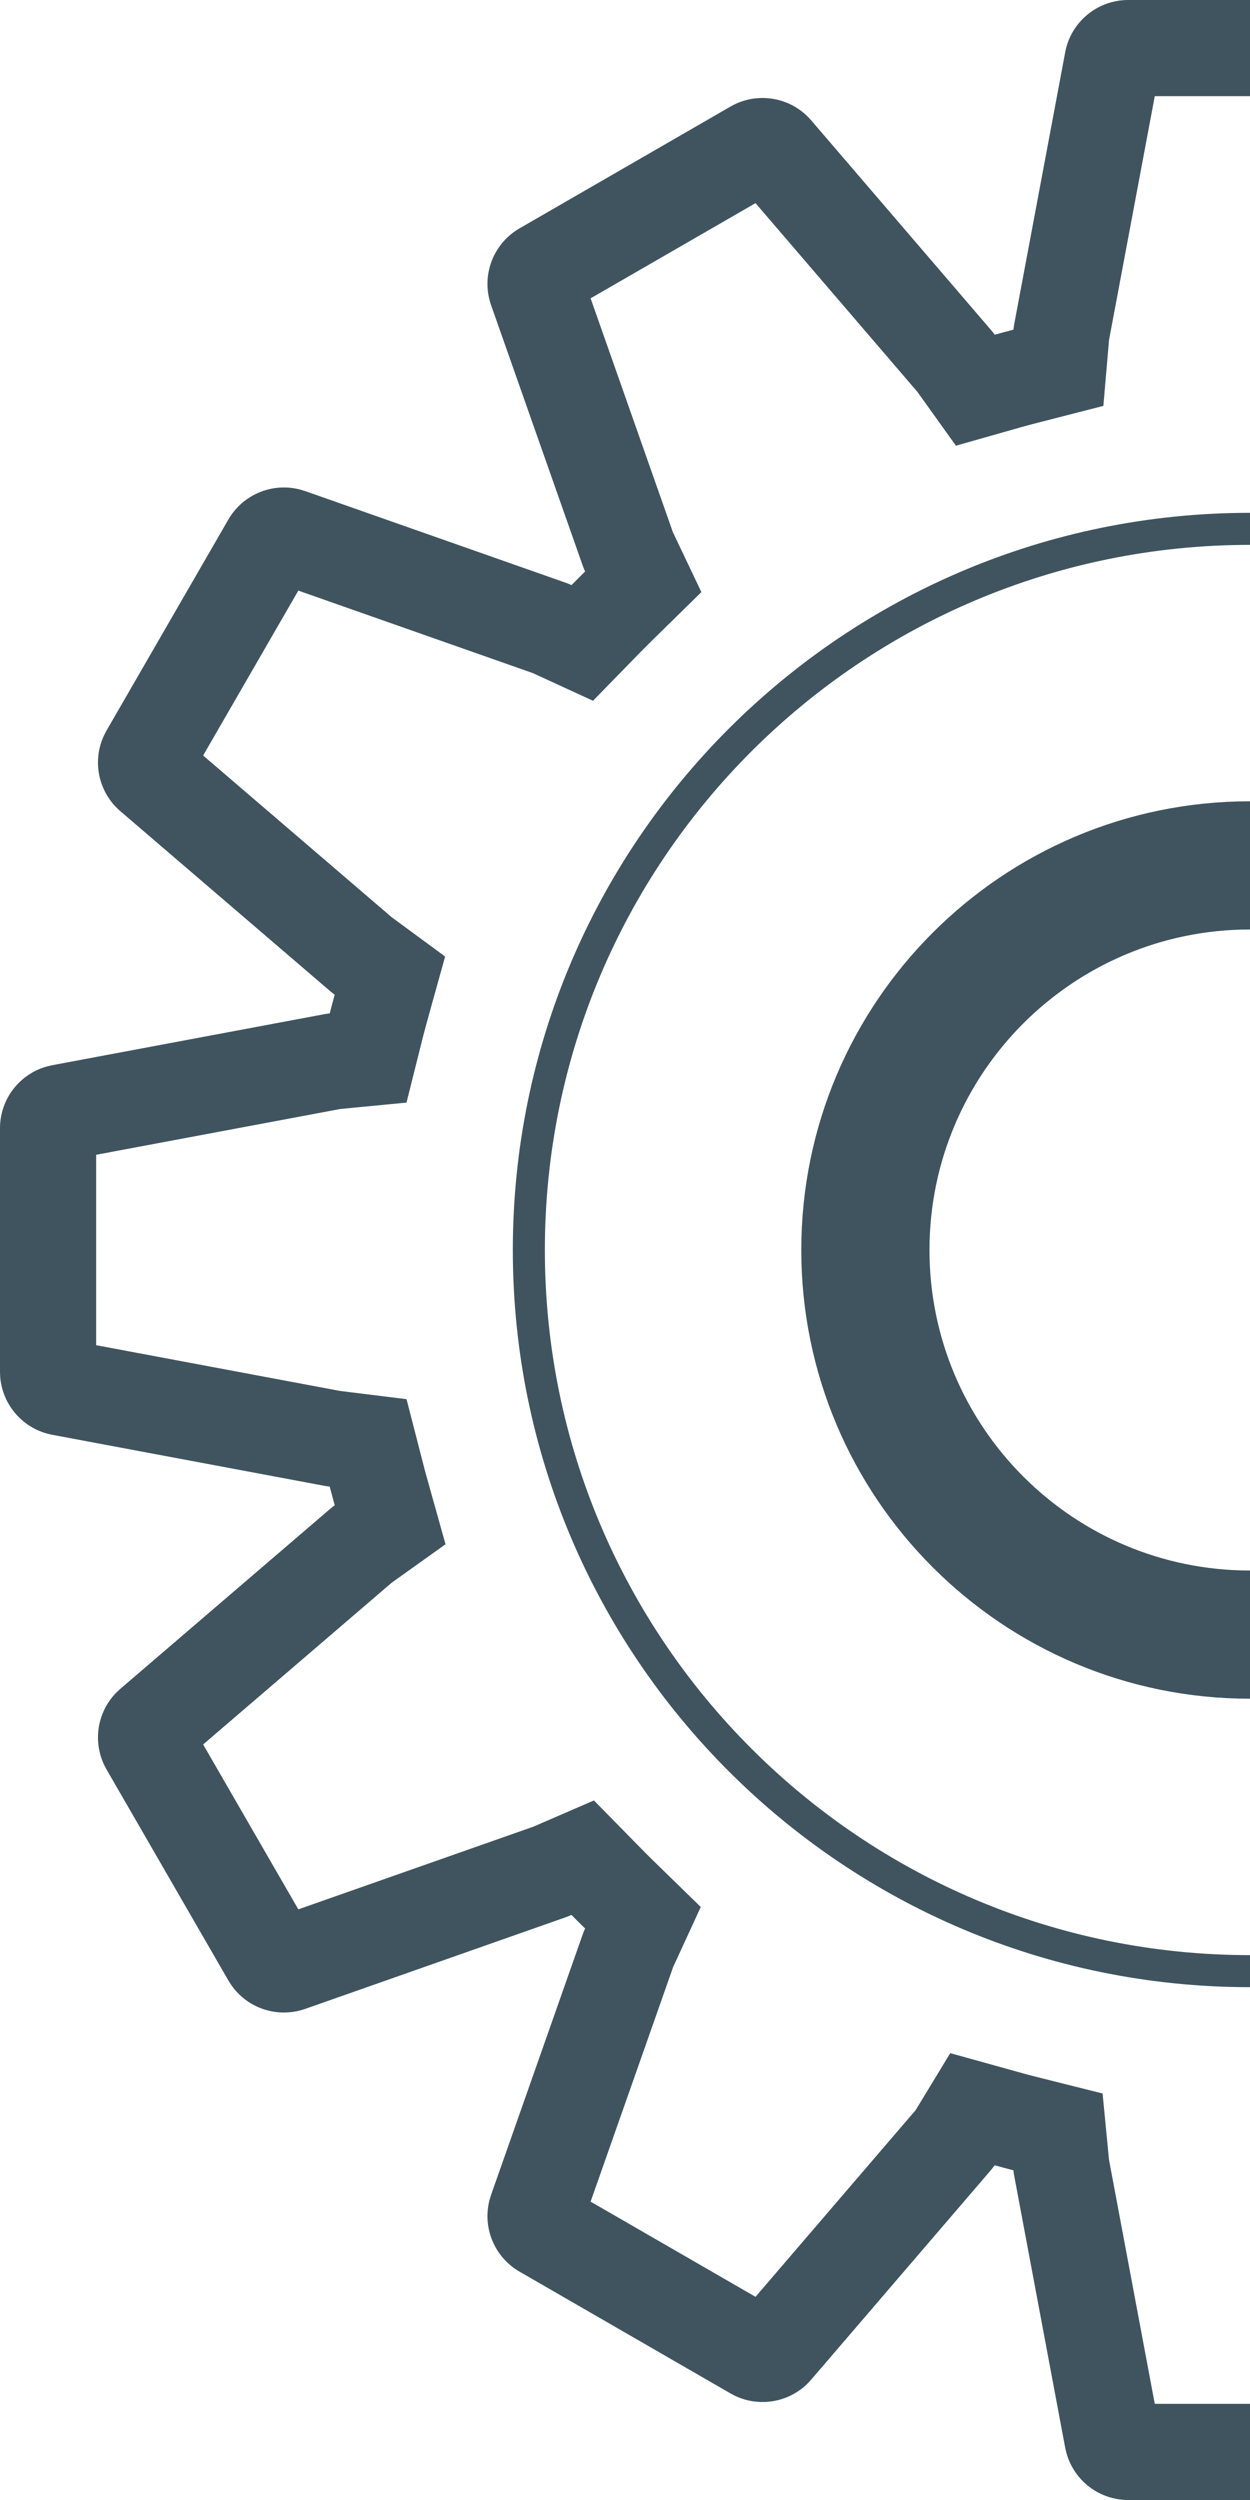 <svg width="39" height="78" viewBox="0 0 39 78" fill="none" xmlns="http://www.w3.org/2000/svg">
<g clip-path="url(#clip0_7228_166)">
<path d="M39 0V3H36.029L34.602 10.608L34.425 12.664L32.186 13.239L31.856 13.329L29.825 13.906L28.621 12.224L23.572 6.338L18.427 9.308L20.994 16.604L21.883 18.474L20.355 19.973L19.979 20.349L18.502 21.864L16.622 21L9.308 18.427L6.338 23.572L12.22 28.617L13.888 29.844L13.333 31.838L13.197 32.348L12.683 34.401L10.615 34.601L3 36.029V41.97L10.613 43.398L12.684 43.654L13.262 45.9L13.9 48.181L12.223 49.379L6.338 54.427L9.308 59.572L16.639 56.993L18.531 56.174L20.164 57.838L20.349 58.021L21.864 59.498L21 61.377L18.427 68.691L23.572 71.661L28.568 65.836L29.648 64.058L32.016 64.716L32.348 64.802L34.401 65.317L34.601 67.384L36.029 75H39V78H35.2C34.291 78 33.504 77.389 33.27 76.524L33.234 76.369L31.644 67.889C31.633 67.83 31.625 67.772 31.619 67.713L31.326 67.637L31.034 67.557L30.926 67.696L25.309 74.245C24.941 74.675 24.423 74.914 23.889 74.941L23.729 74.942C23.461 74.934 23.193 74.872 22.94 74.753L22.791 74.675L16.209 70.875C15.425 70.422 15.048 69.504 15.273 68.64L15.322 68.479L18.185 60.34C18.206 60.282 18.229 60.225 18.255 60.169L18.042 59.959L17.831 59.746L17.66 59.815L9.521 62.678C9.361 62.734 9.197 62.769 9.034 62.783L8.872 62.791C8.222 62.796 7.597 62.483 7.215 61.933L7.125 61.791L3.325 55.209C2.872 54.425 3.005 53.441 3.632 52.806L3.755 52.691L10.304 47.074C10.349 47.035 10.395 46.999 10.443 46.965L10.286 46.381L10.199 46.37L10.111 46.356L1.631 44.766C0.738 44.598 0.077 43.852 0.006 42.959L0 42.8V35.2C0 34.291 0.611 33.504 1.476 33.27L1.631 33.234L10.111 31.644C10.17 31.633 10.228 31.625 10.287 31.619C10.336 31.424 10.389 31.229 10.443 31.034L10.373 30.982L10.304 30.926L3.755 25.309C3.067 24.719 2.867 23.747 3.247 22.94L3.325 22.791L7.125 16.209C7.465 15.621 8.066 15.262 8.71 15.214L8.872 15.209C9.034 15.21 9.198 15.231 9.36 15.273L9.521 15.322L17.66 18.185C17.718 18.206 17.775 18.229 17.831 18.255L18.255 17.83C18.229 17.775 18.206 17.718 18.185 17.66L15.322 9.521C15.003 8.613 15.376 7.606 16.209 7.125L22.791 3.325C23.036 3.183 23.301 3.099 23.568 3.069L23.729 3.058C24.318 3.04 24.904 3.282 25.309 3.755L30.926 10.304C30.965 10.349 31.002 10.396 31.036 10.443C31.229 10.389 31.424 10.336 31.62 10.286C31.625 10.228 31.633 10.17 31.644 10.111L33.234 1.631C33.411 0.685 34.237 0 35.2 0H39ZM39 16V17C26.85 17 17 26.85 17 39C17 51.15 26.85 61 39 61V62C26.297 62 16 51.703 16 39C16 26.297 26.297 16 39 16ZM39 25V29C33.477 29 29 33.477 29 39C29 44.523 33.477 49 39 49V53C31.268 53 25 46.732 25 39C25 31.268 31.268 25 39 25Z" fill="#3F545F"/>
</g>
<defs>
<clipPath id="clip0_7228_166">
<rect width="39" height="78" fill="white"/>
</clipPath>
</defs>
</svg>
